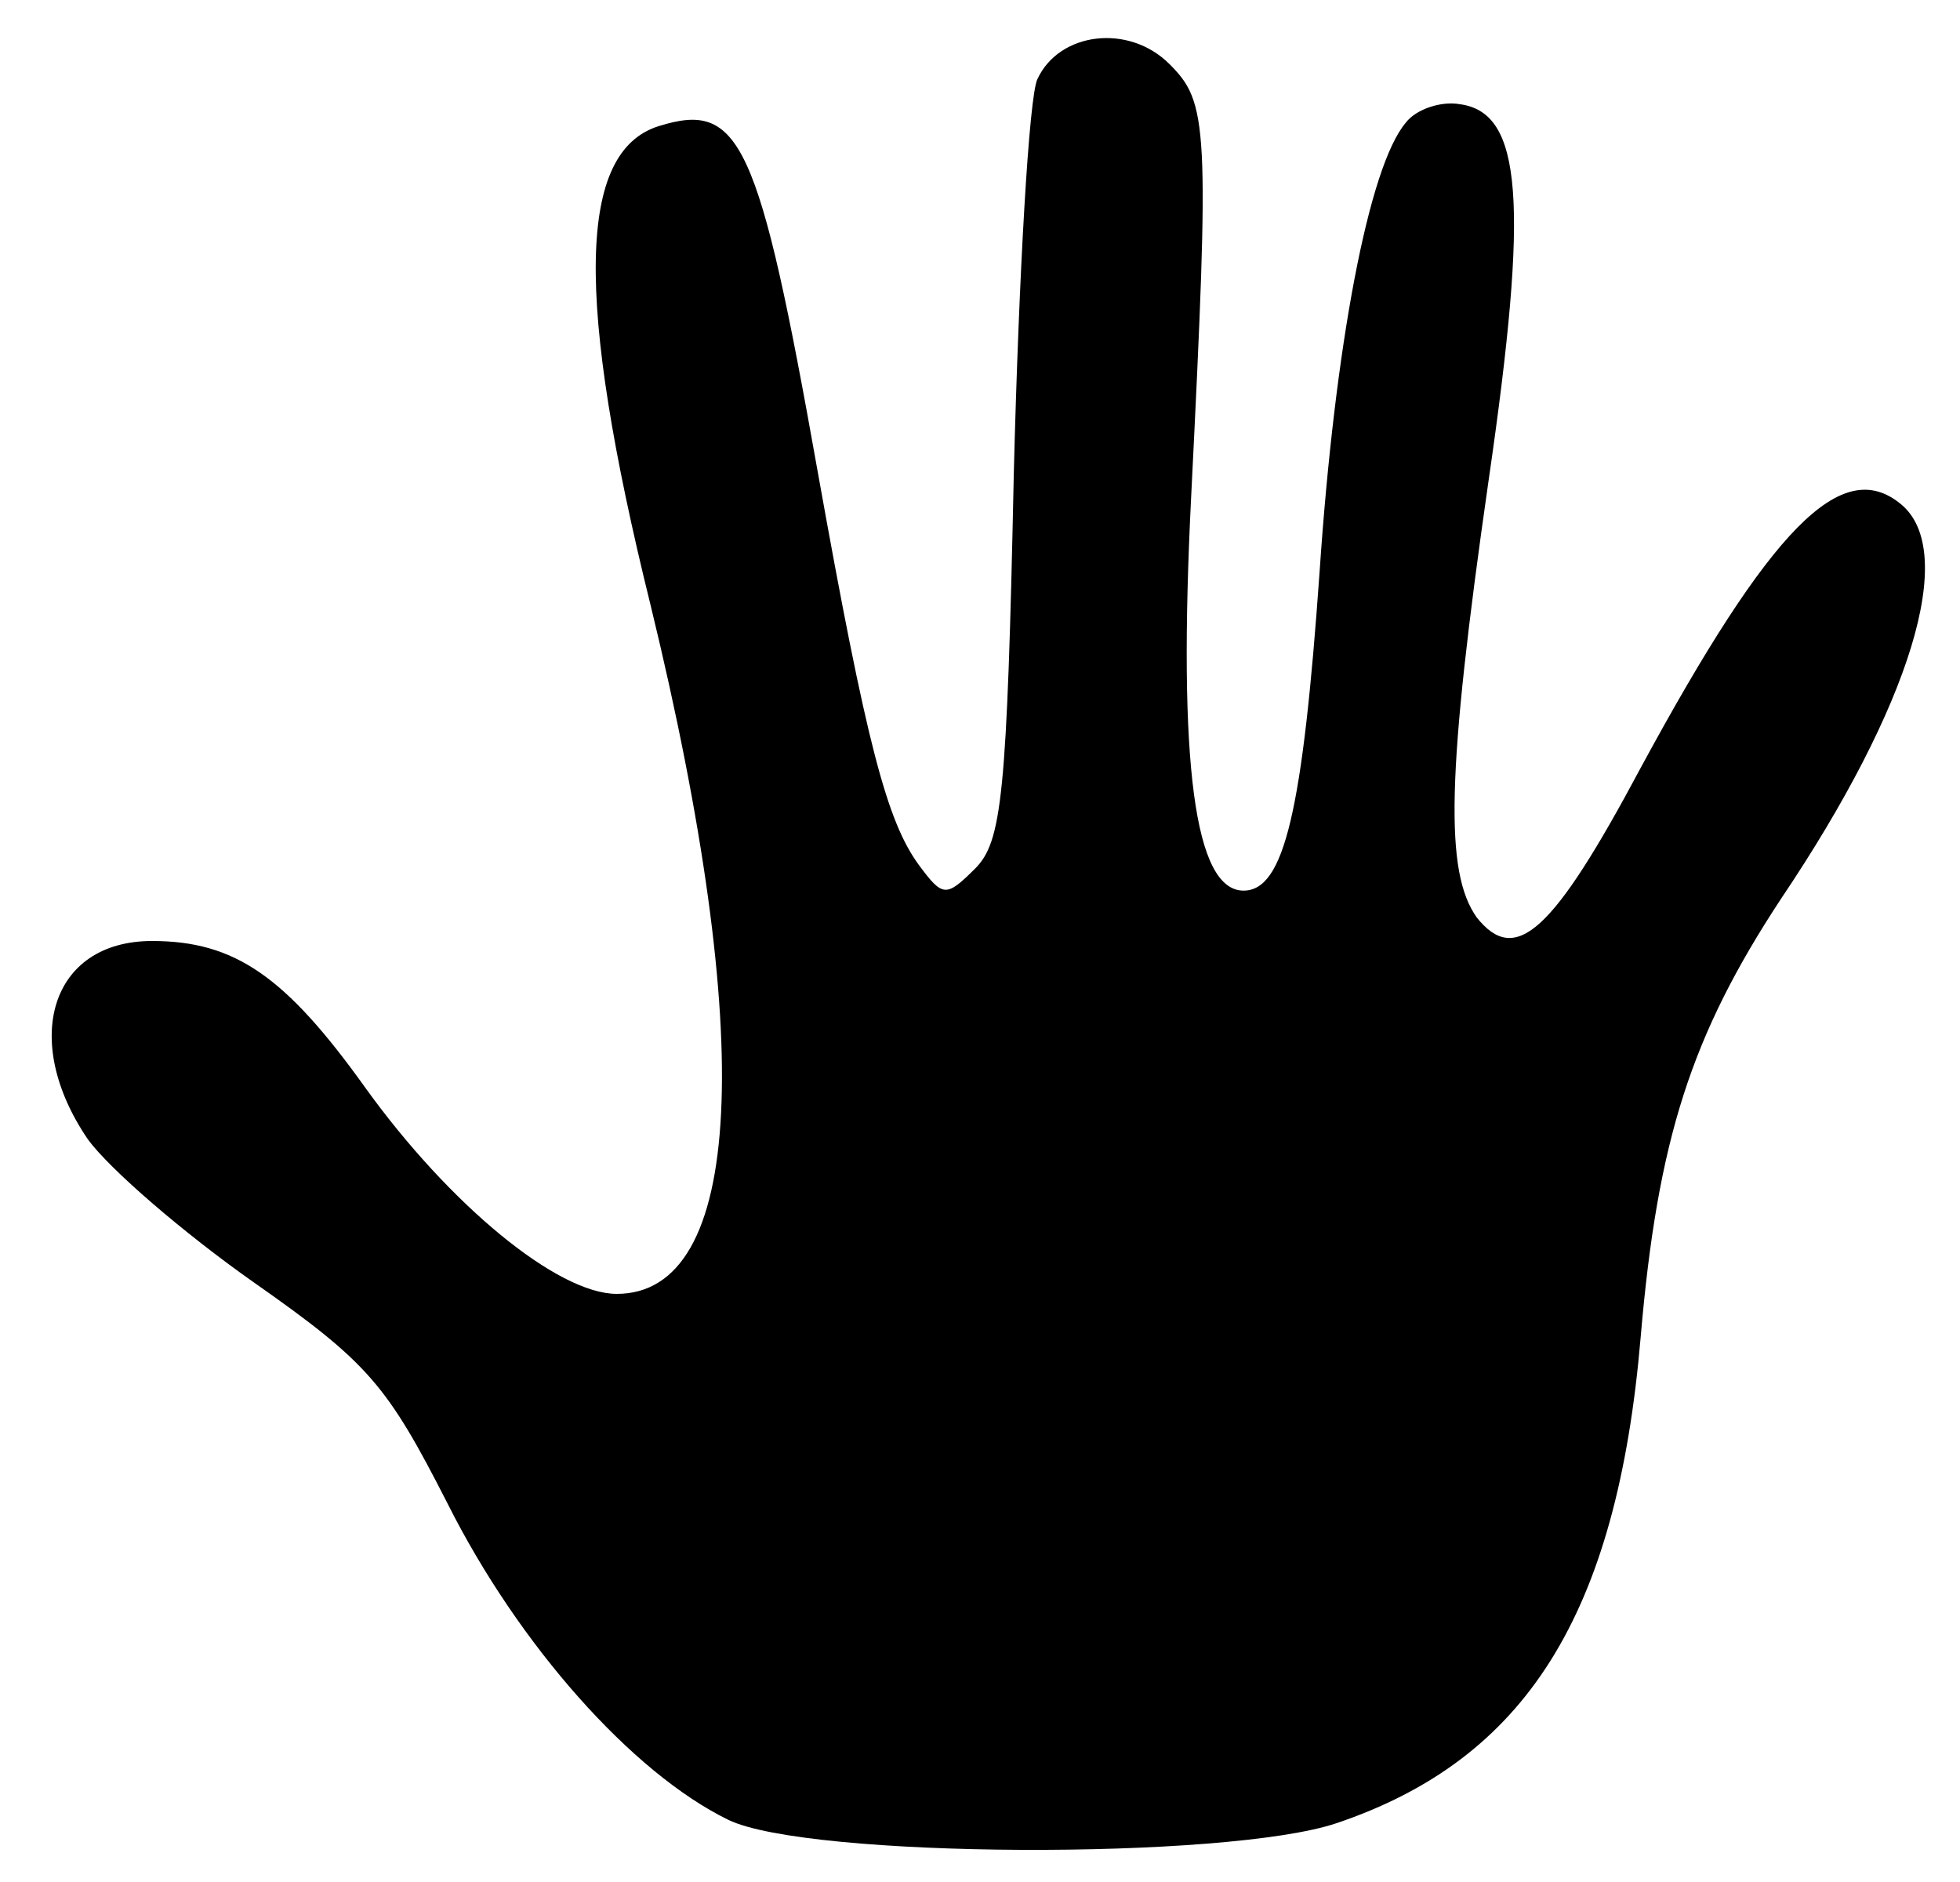 <svg xmlns="http://www.w3.org/2000/svg" id="root" viewBox="0 0 150 144">
  <path
    d="M 55.734 139.242 C 48.363 135.645 39.699 125.871 34.266 115.07 C 29.613 105.941 28.191 104.27 19.398 98.102 C 14.094 94.371 8.406 89.484 6.723 87.172 C 1.551 79.586 3.879 72 11.637 72 C 17.973 72 21.852 74.699 27.93 83.188 C 34.398 92.188 42.672 99 47.199 99 C 56.898 99 57.93 79.715 49.785 46.285 C 43.965 22.758 44.223 11.57 50.43 9.645 C 56.637 7.715 58.059 10.672 62.586 36.129 C 66.336 57.086 67.887 62.871 70.344 66.215 C 72.156 68.656 72.414 68.656 74.613 66.473 C 76.68 64.414 77.07 60.941 77.586 36.258 C 77.973 20.957 78.75 7.328 79.398 6.043 C 81.078 2.441 86.379 1.801 89.484 4.887 C 92.457 7.844 92.586 9.516 91.164 37.93 C 90.129 58.5 91.422 68.145 95.172 68.145 C 98.277 68.145 99.699 62.102 100.992 43.715 C 102.156 26.484 104.742 12.73 107.586 9.387 C 108.363 8.355 110.301 7.715 111.723 7.973 C 116.508 8.613 117.027 15.43 113.922 36.77 C 110.691 59.27 110.559 66.73 113.016 70.199 C 115.992 73.93 118.836 71.355 125.559 58.758 C 135.516 40.371 140.949 34.844 145.473 38.57 C 149.871 42.172 146.25 54 136.293 68.785 C 129.441 79.199 126.852 87.172 125.559 102.344 C 123.75 123.559 116.766 134.613 102.285 139.5 C 93.879 142.328 61.809 142.199 55.734 139.242 Z M 55.734 139.242 "
  />
</svg>
